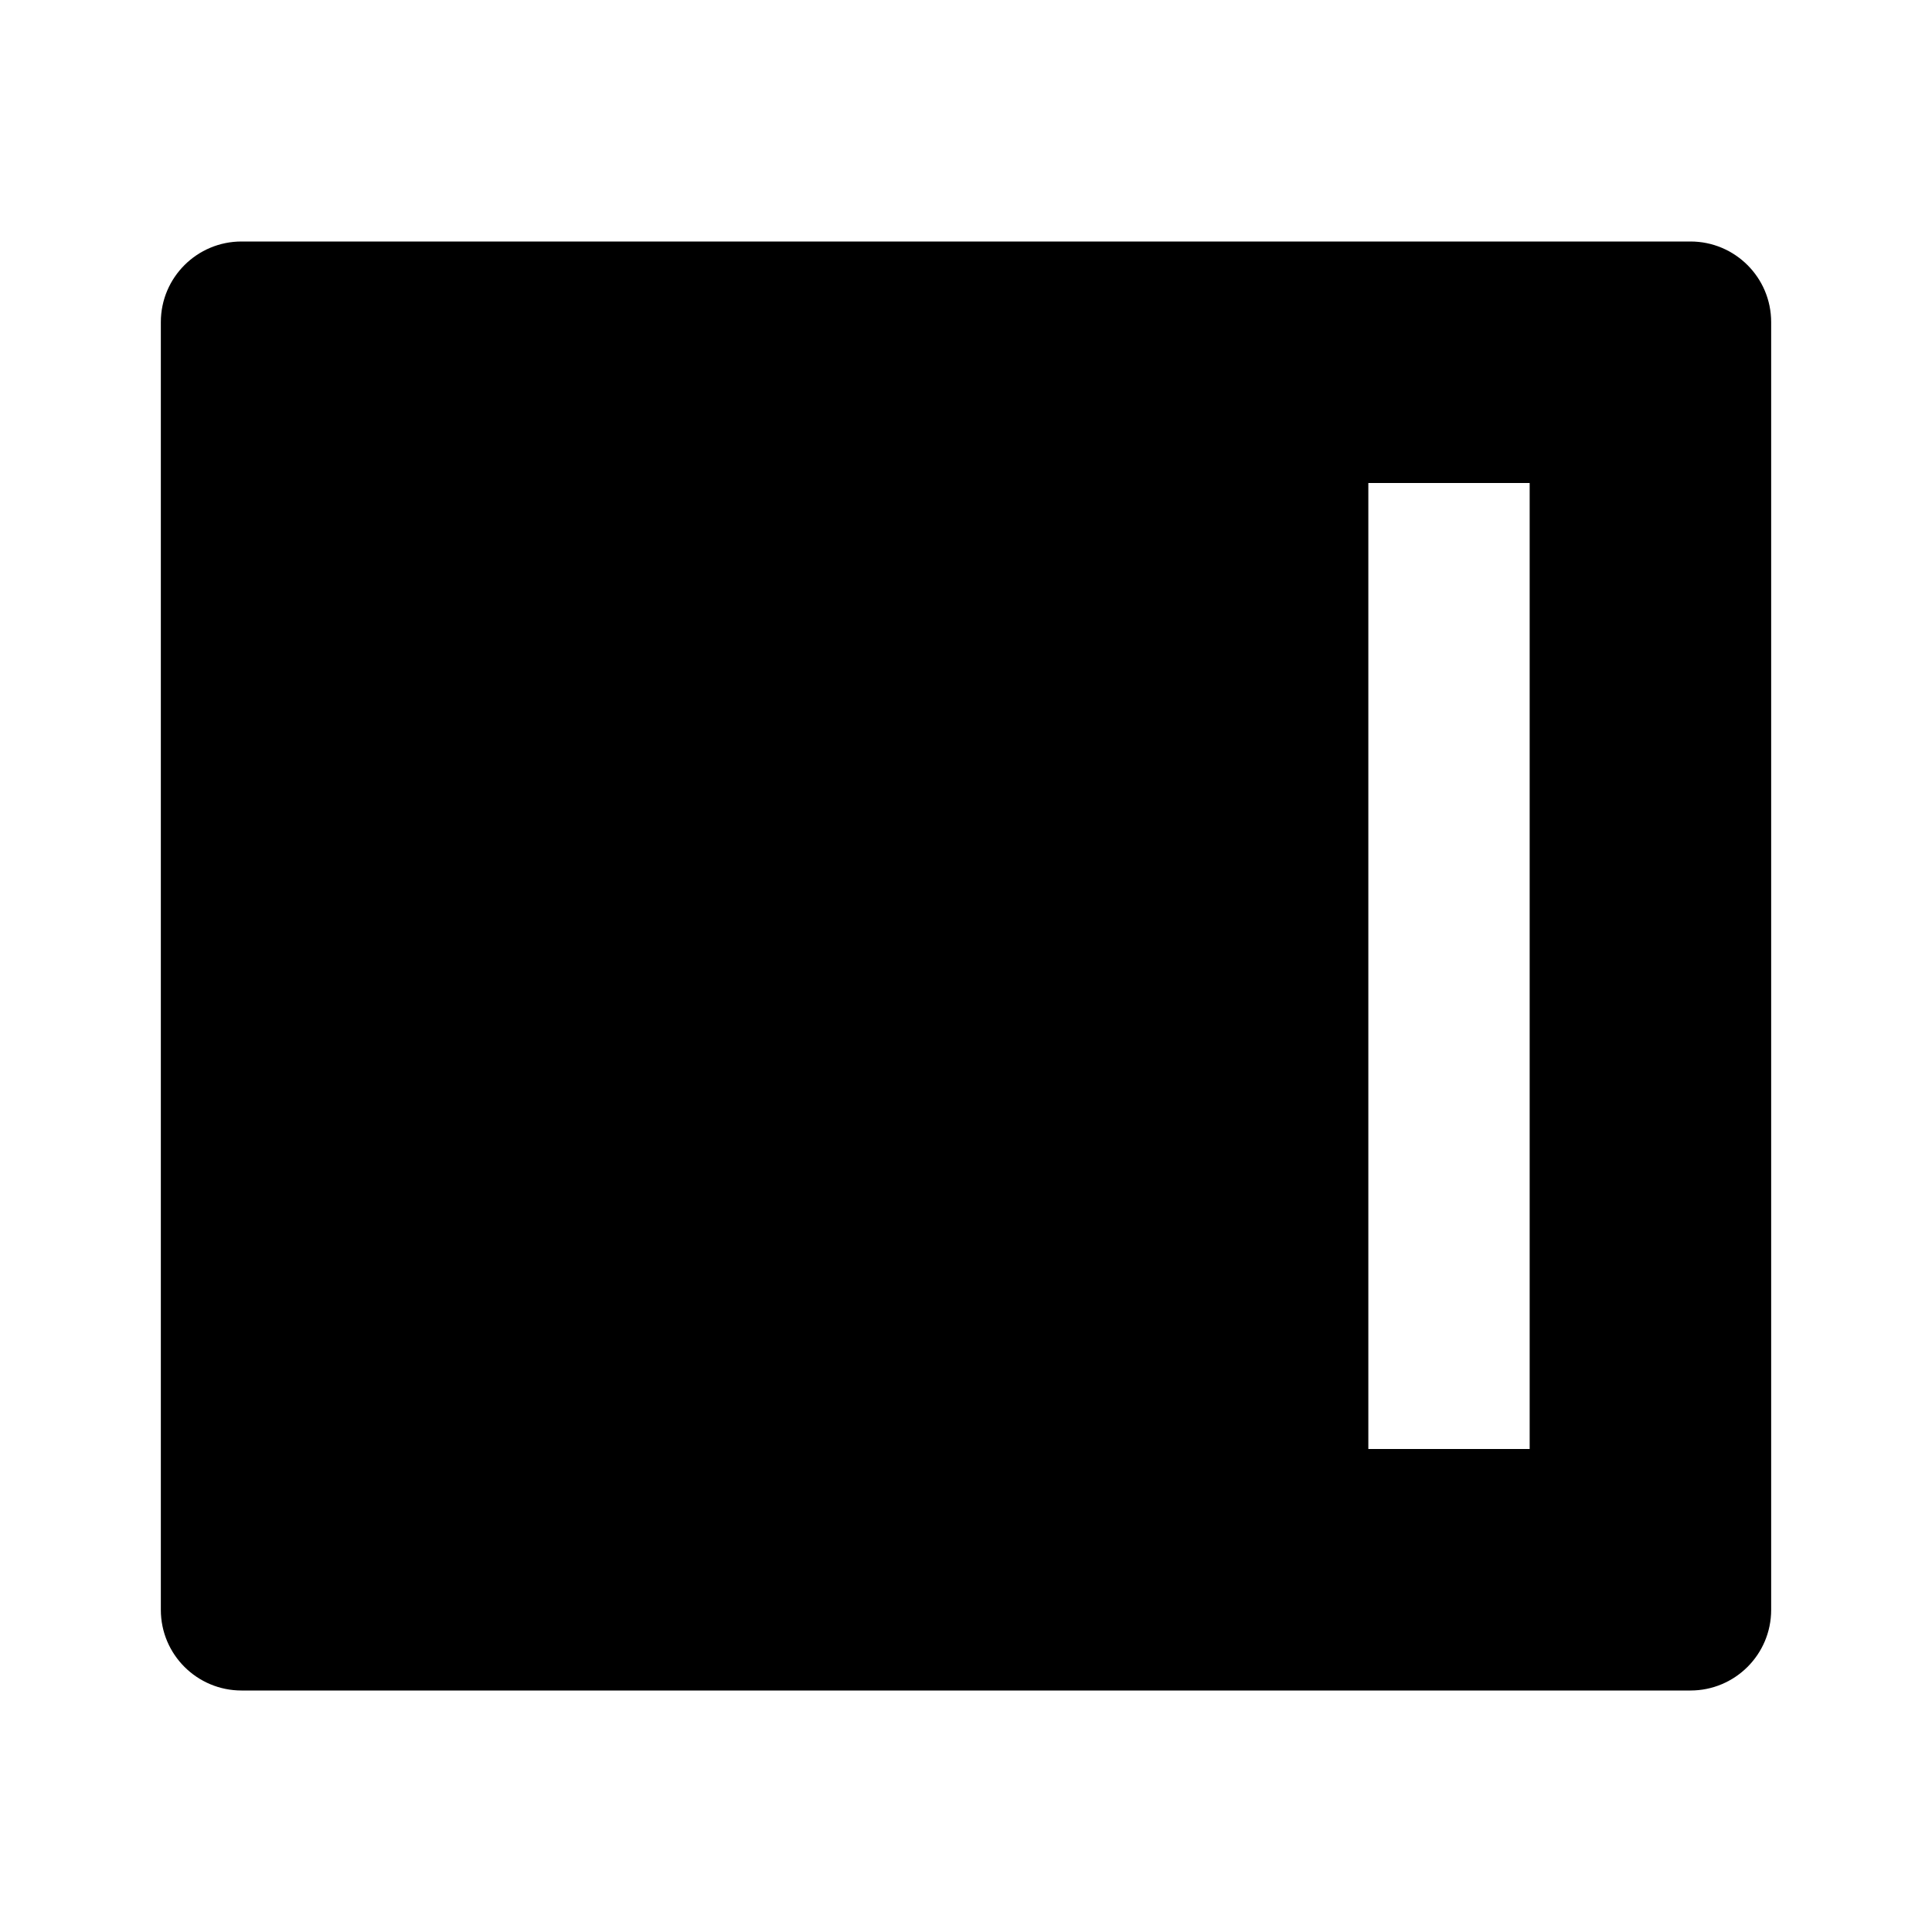 <?xml version="1.0" encoding="UTF-8"?>
<svg xmlns="http://www.w3.org/2000/svg" xmlns:xlink="http://www.w3.org/1999/xlink" width="16" height="16" viewBox="0 0 16 16" version="1.1">
<g id="surface1">
<path style=" stroke:none;fill-rule:nonzero;fill:rgb(0%,0%,0%);fill-opacity:1;" d="M 14 2 C 14.367 2 14.668 2.297 14.668 2.668 L 14.668 13.332 C 14.668 13.703 14.367 14 14 14 L 2 14 C 1.633 14 1.332 13.703 1.332 13.332 L 1.332 2.668 C 1.332 2.297 1.633 2 2 2 Z M 12.668 4 L 11.332 4 L 11.332 12 L 12.668 12 Z M 12.668 4 "/>
</g>
</svg>
